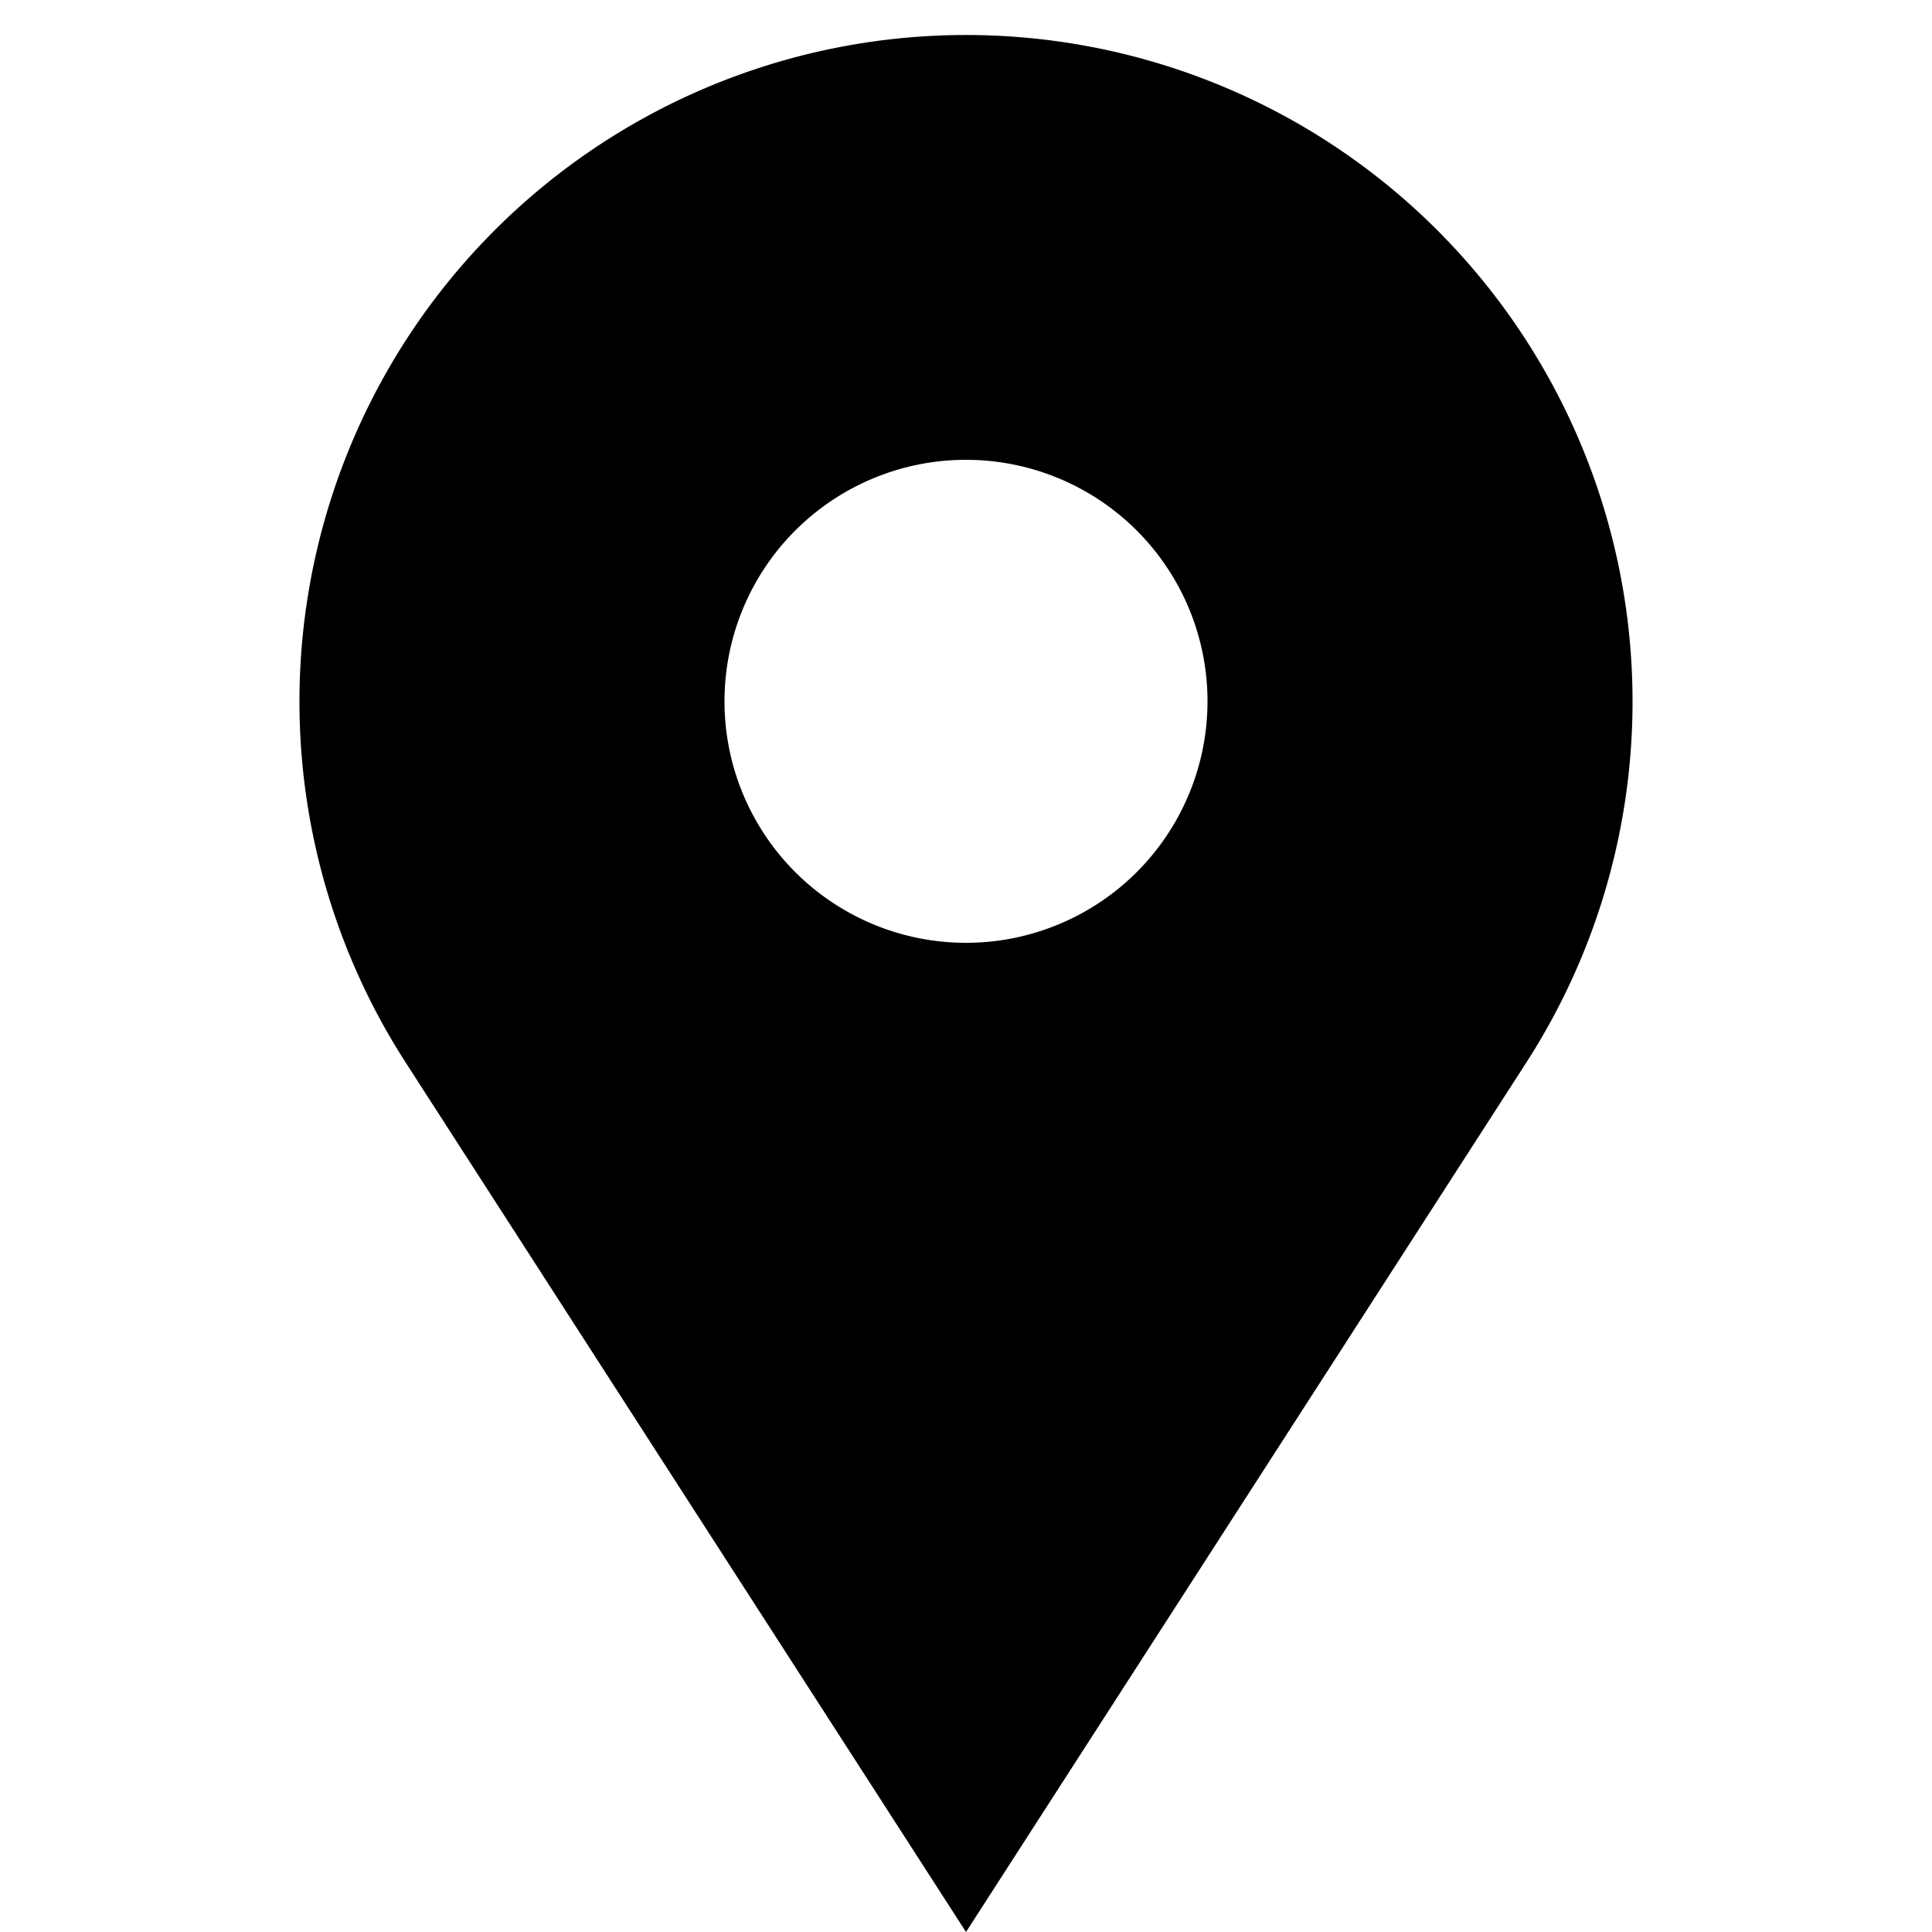 <svg
  xmlns="http://www.w3.org/2000/svg"
  width="15"
  height="15"
  viewBox="0 0 100 100"
>
  <path
    fill="currentColor"
    fill-rule="evenodd"
    d="
      M 50 100
      L 21 55
      A 34.5 34.5 0 1 1 79 55
      z
      M 50 36.3
      m -12.5 0
      a 12.5 12.5 0 0 0 25 0
      a 12.5 12.5 0 0 0 -25 0
    "
  />
</svg>
